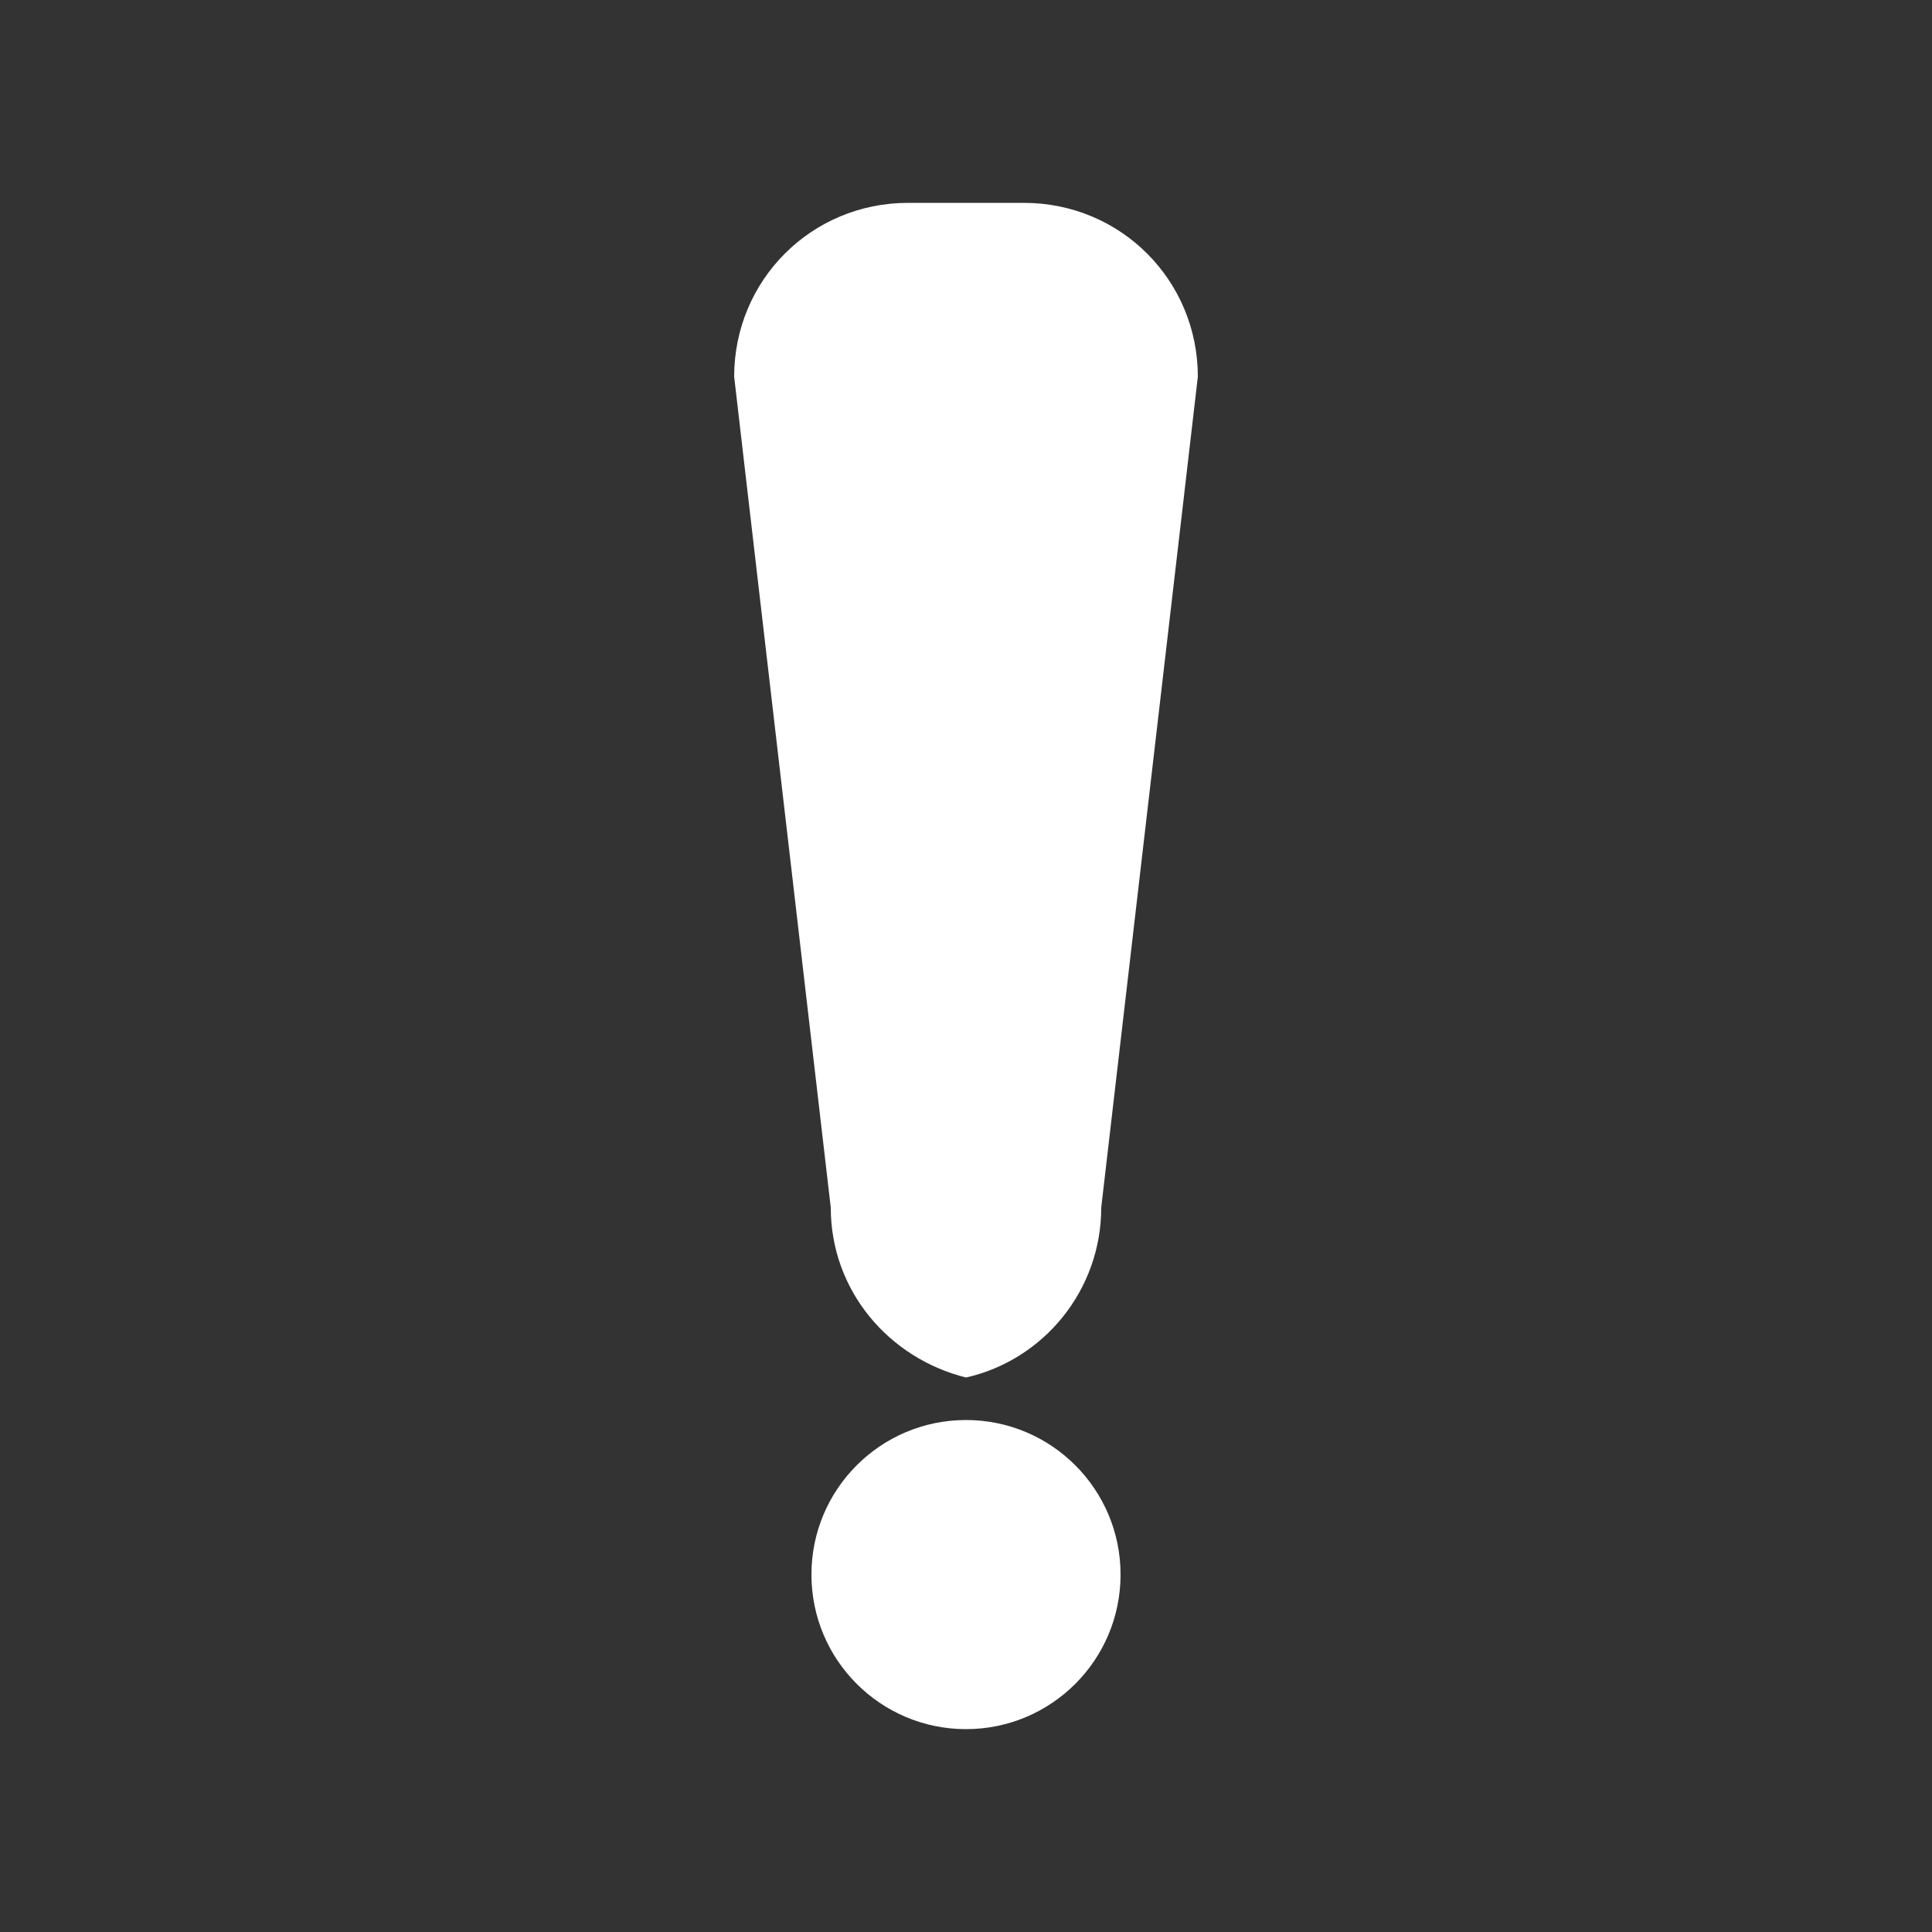 <svg version="1.1" id="Livello_1" xmlns="http://www.w3.org/2000/svg" xmlns:xlink="http://www.w3.org/1999/xlink" x="0px" y="0px" viewBox="0 0 100 100" style="enable-background:new 0 0 100 100;" xml:space="preserve">
<rect x="0" y="0" width="100" height="100" fill="#333333" stroke="none"/>
<style type="text/css">
	.st0{fill:none;}
</style>
<g>
	<rect class="st0" width="100" height="100" id="id_101"></rect>
</g>
<g>
	<path d="M53,10.5h-3h-3c-5,0-9,4-9,9l5,43c0,4.3,3,7.8,7,8.8c4-0.9,7-4.5,7-8.8l5-43C62,14.5,58,10.5,53,10.5z" id="id_102" style="fill: rgb(255, 255, 255);"></path>
	<circle cx="50" cy="81.5" r="8" id="id_103" style="fill: rgb(255, 255, 255);"></circle>
</g>
</svg>